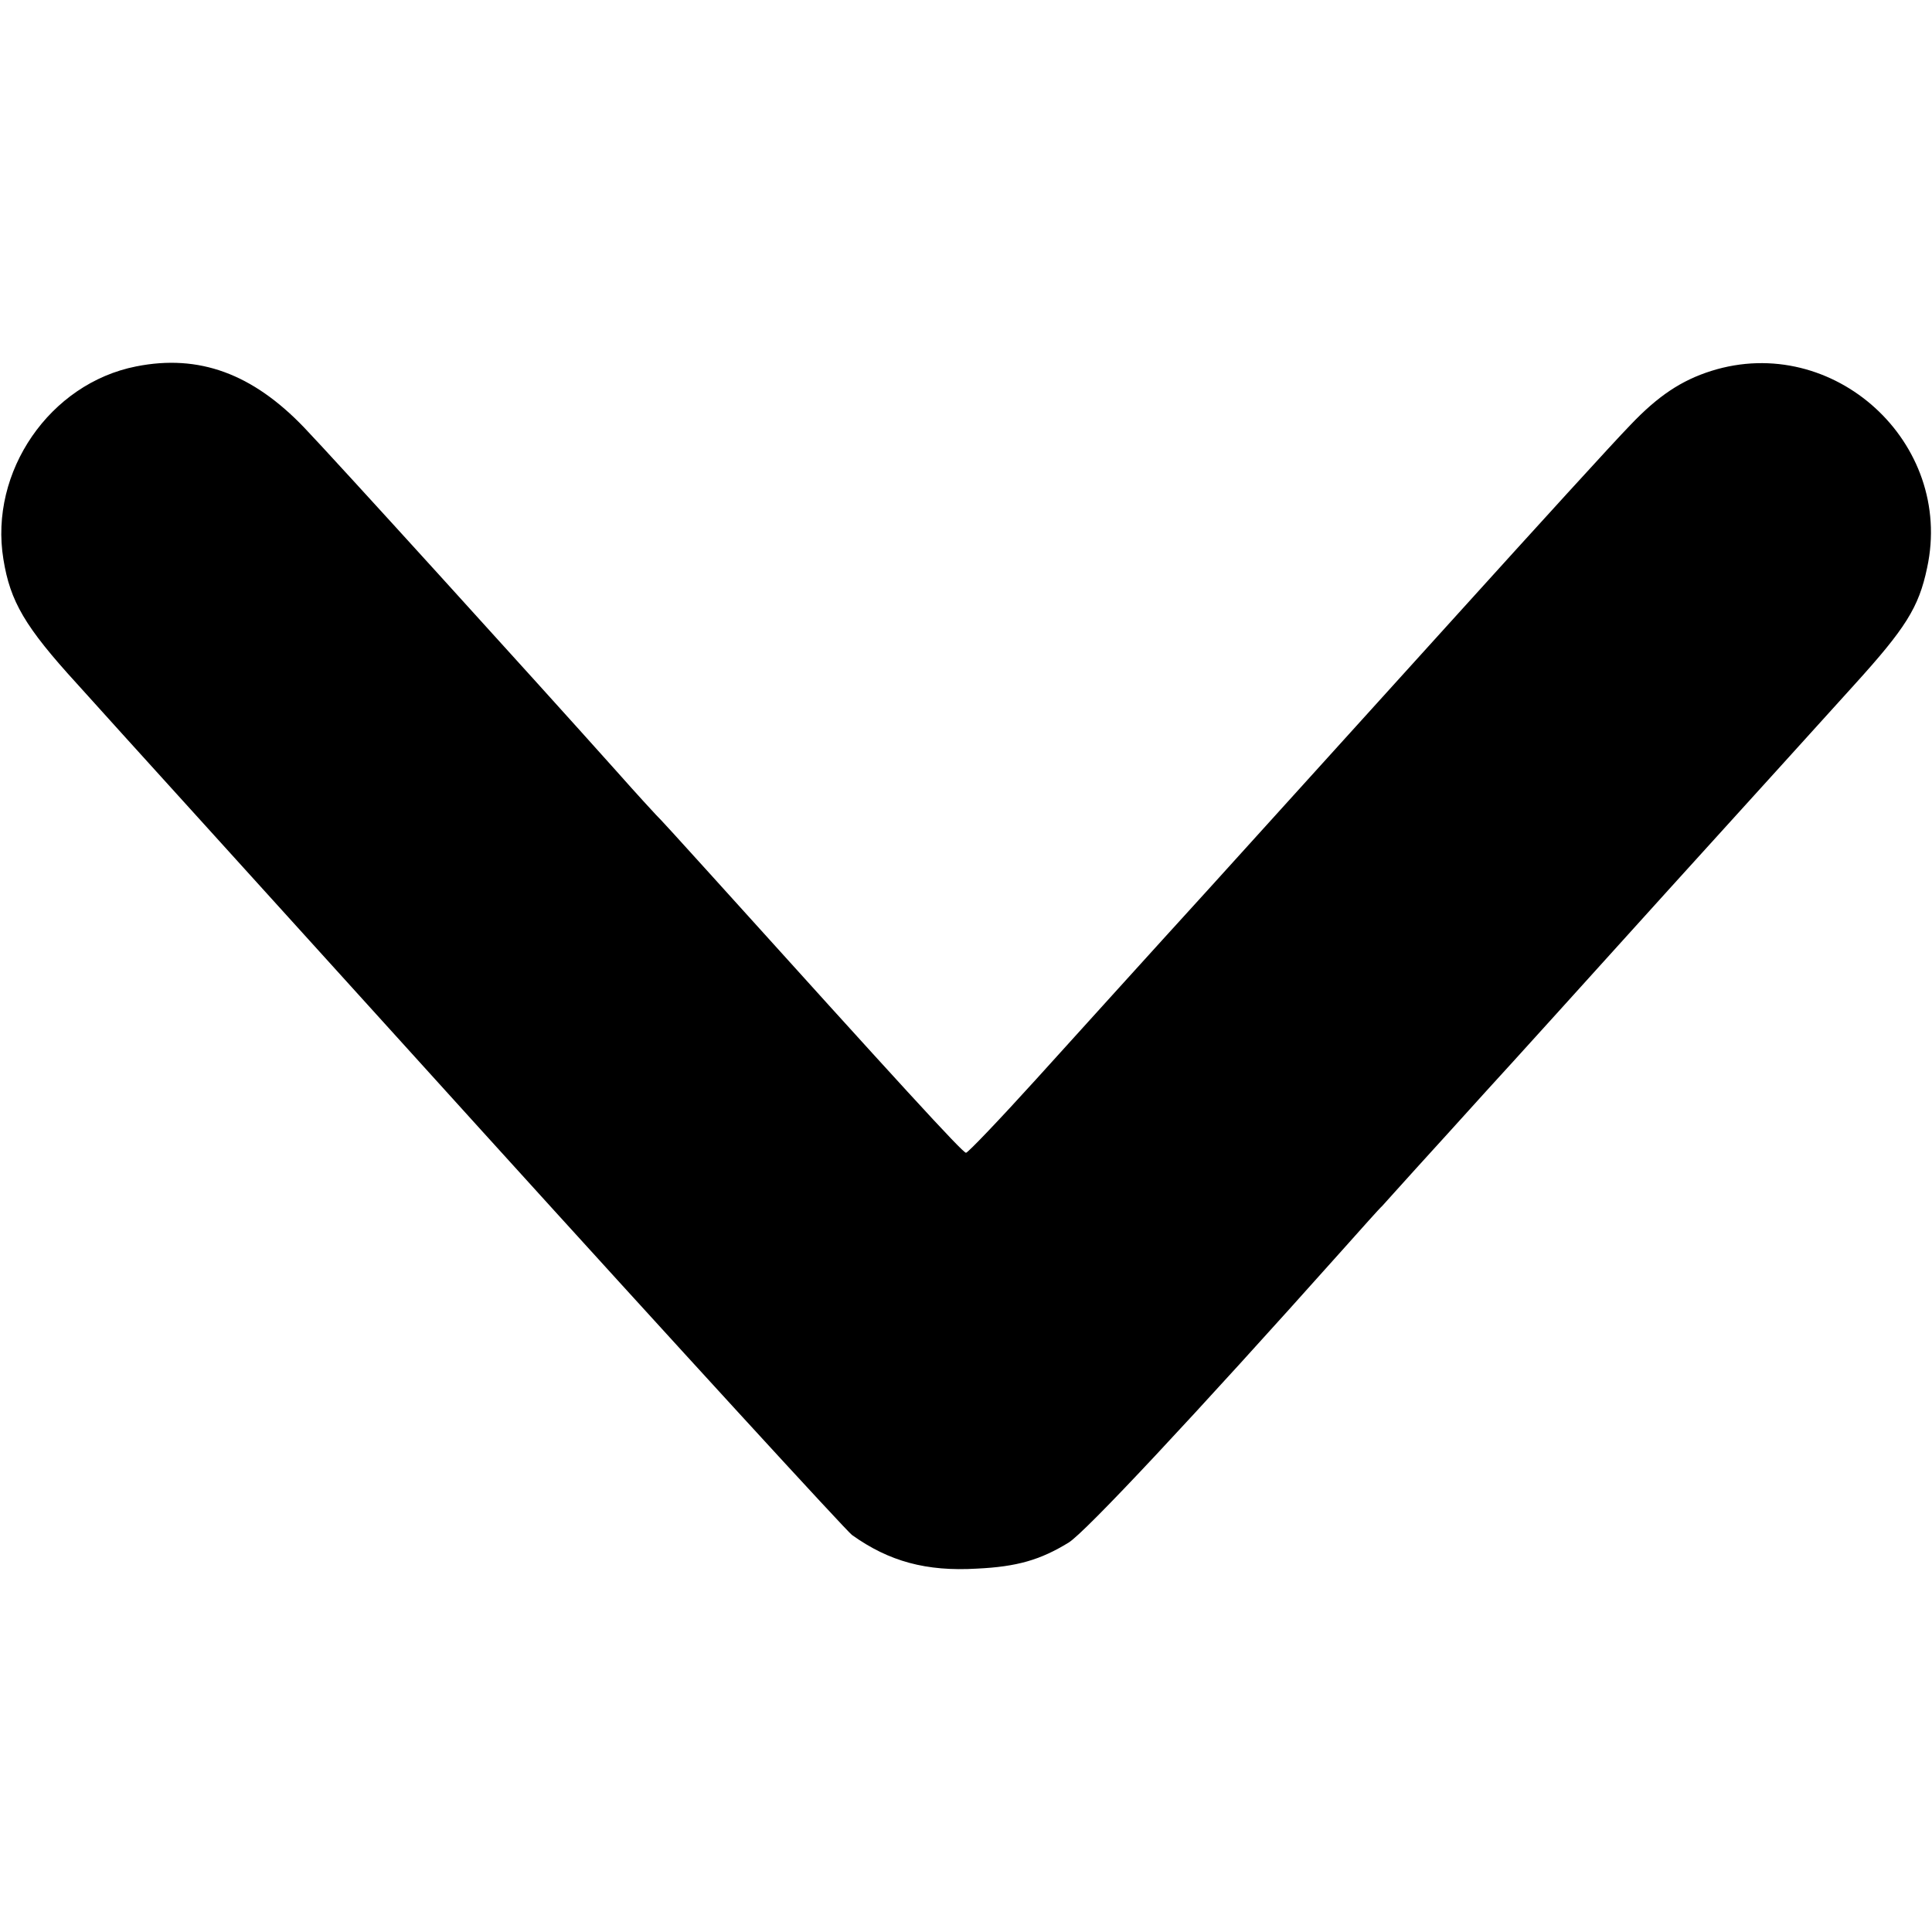 <?xml version="1.0" standalone="no"?>
<!DOCTYPE svg PUBLIC "-//W3C//DTD SVG 20010904//EN"
 "http://www.w3.org/TR/2001/REC-SVG-20010904/DTD/svg10.dtd">
<svg version="1.0" xmlns="http://www.w3.org/2000/svg"
 width="512pt" height="512pt" viewBox="0 0 512 512"
 preserveAspectRatio="xMidYMid meet">
<g transform="translate(0,512) scale(0.1,-0.1)"
fill="#000000" stroke="none">
<path d="M361 4149 c-229 -45 -390 -279 -352 -511 18 -112 57 -179 195 -330
66 -74 550 -607 1074 -1186 524 -578 965 -1059 980 -1070 98 -70 197 -97 331
-89 106 5 168 23 243 69 44 27 334 337 726 776 51 57 98 110 105 116 6 7 48
53 92 102 44 48 127 140 185 204 58 63 274 302 480 530 206 227 428 472 493
544 137 151 172 206 194 311 72 332 -248 624 -572 522 -79 -25 -141 -66 -215
-144 -42 -43 -246 -267 -455 -498 -209 -231 -506 -559 -661 -730 -155 -170
-361 -398 -458 -505 -97 -107 -181 -195 -186 -195 -9 0 -178 185 -680 741 -74
82 -137 151 -141 154 -3 3 -51 55 -105 116 -220 246 -754 834 -828 911 -137
143 -279 195 -445 162z"/>
</g>
</svg>
